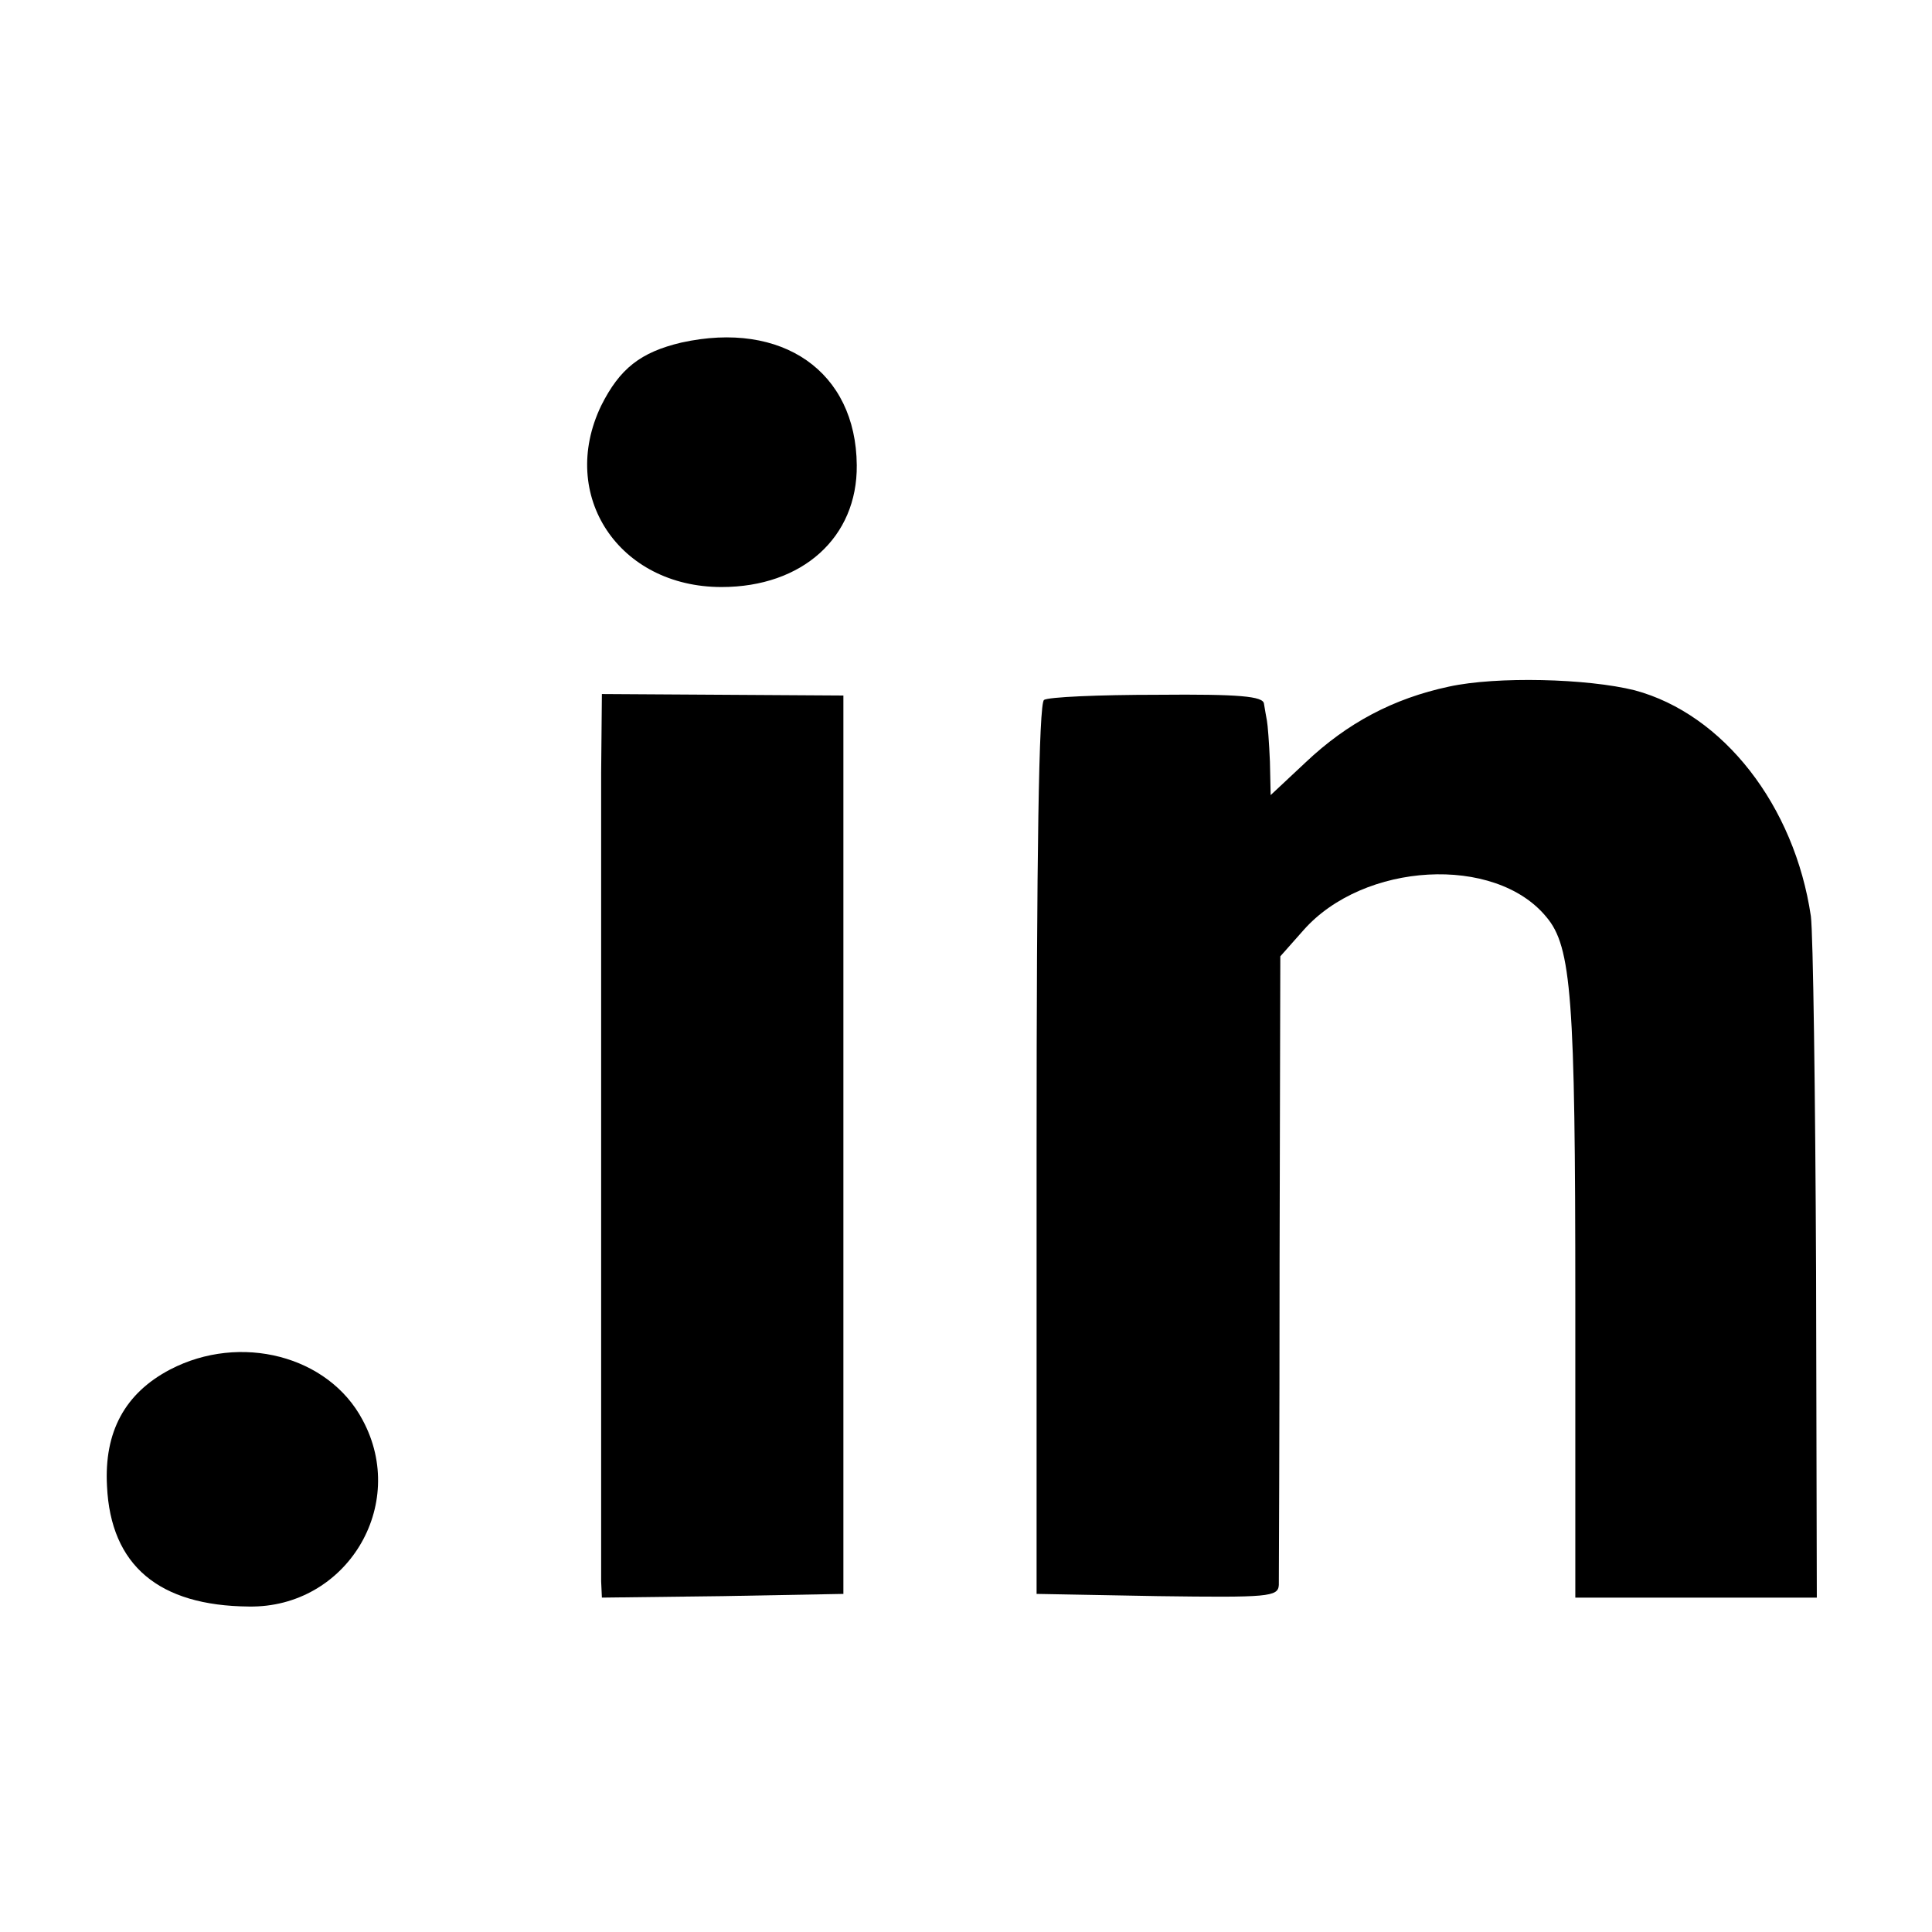 <?xml version="1.0" standalone="no"?>
<!DOCTYPE svg PUBLIC "-//W3C//DTD SVG 20010904//EN"
 "http://www.w3.org/TR/2001/REC-SVG-20010904/DTD/svg10.dtd">
<svg version="1.0" xmlns="http://www.w3.org/2000/svg"
 width="260pt" height="260pt" viewBox="0 0 260 260"
 preserveAspectRatio="xMidYMid meet">
<g transform="translate(0,260) scale(0.1,-0.1)"
fill="#000000" stroke="none">
<path d="M917 2139 c-55 -13 -83 -35 -108 -85 -58 -121 24 -244 162 -244 109
0 183 67 182 164 -1 126 -100 195 -236 165z"/>
<path d="M1950 1676 c-75 -16 -137 -49 -193 -102 l-47 -44 -1 45 c-1 25 -3 50
-4 55 -1 6 -3 16 -4 23 -1 10 -33 13 -143 12 -79 0 -148 -3 -153 -7 -7 -4 -10
-213 -10 -605 l0 -598 163 -3 c149 -2 162 -1 163 15 0 10 1 204 1 432 l1 414
31 35 c81 92 258 102 327 18 34 -40 39 -109 39 -516 l0 -400 163 0 162 0 -1
438 c-1 240 -4 456 -7 479 -22 149 -118 272 -237 304 -64 16 -186 19 -250 5z"/>
<path d="M809 1560 c0 -142 0 -1059 0 -1088 l1 -22 163 2 162 3 0 605 0 604
-162 1 -163 1 -1 -106z"/>
<path d="M229 757 c-61 -32 -89 -84 -85 -157 5 -107 70 -161 191 -162 131 -2
215 136 153 251 -46 87 -165 117 -259 68z"/>
</g>
</svg>
